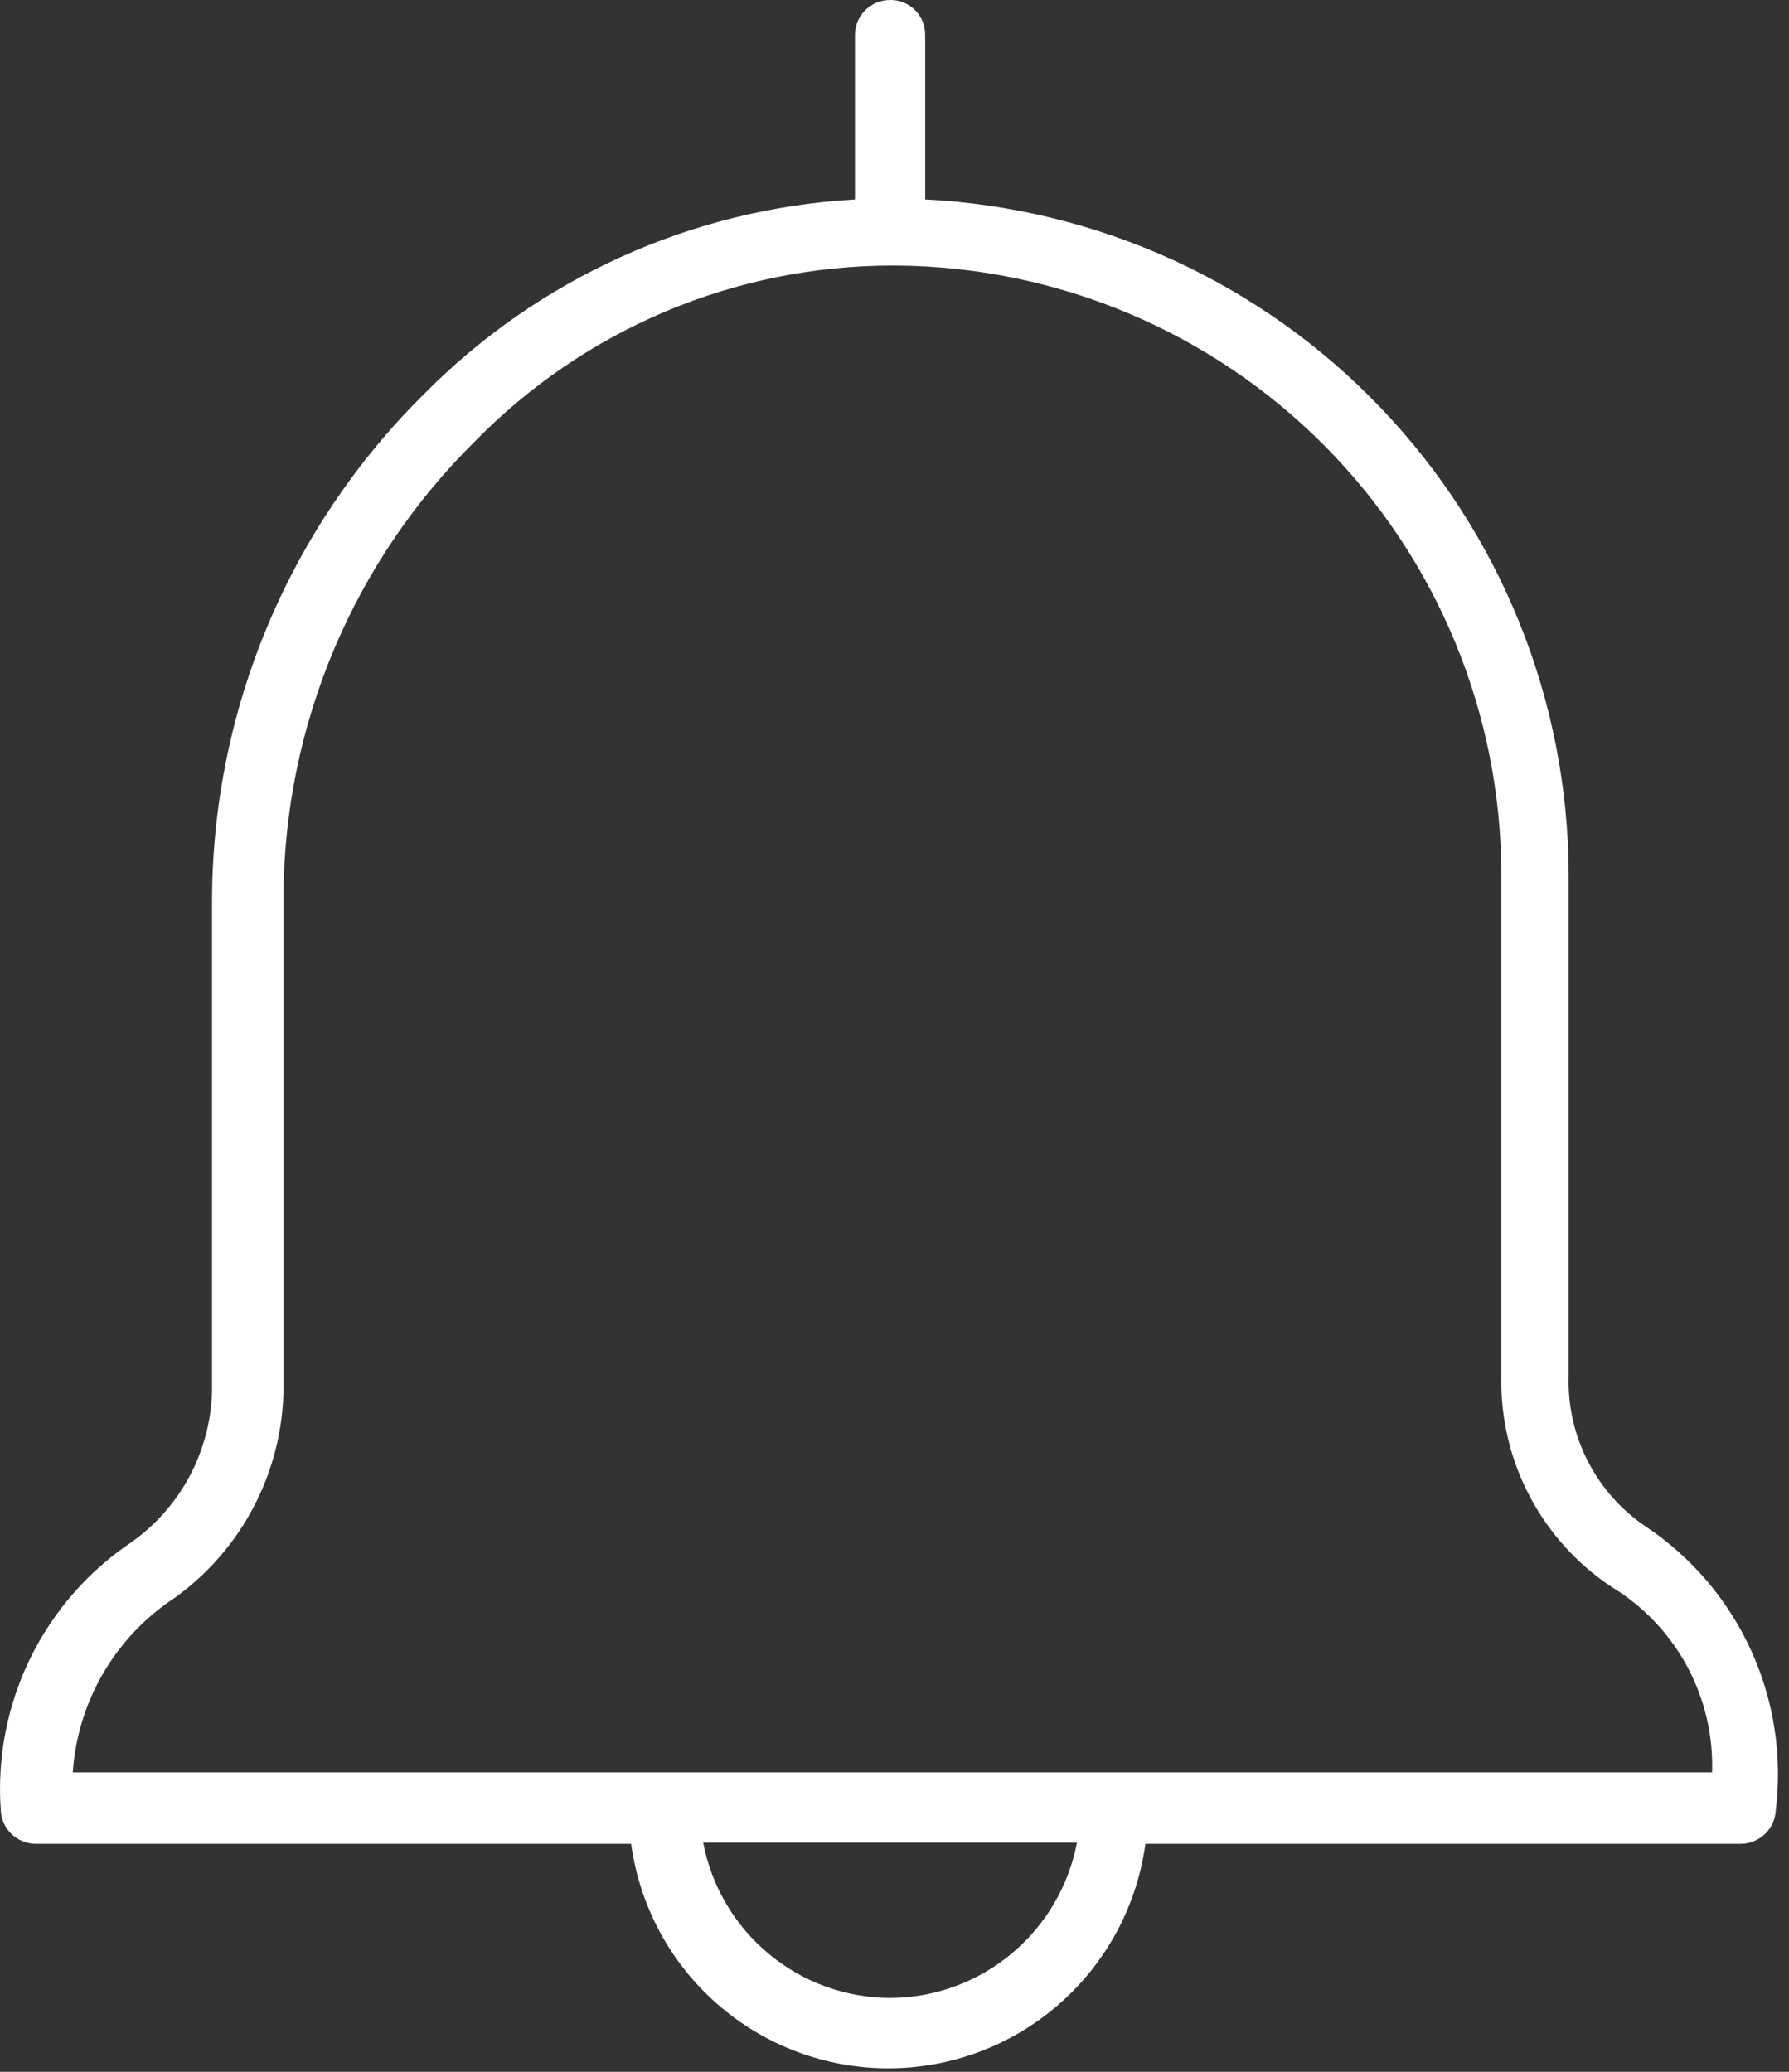 <svg width="19" height="22" viewBox="0 0 19 22" fill="none" xmlns="http://www.w3.org/2000/svg">
<rect x="0" y="0" width="19" height="22" fill="#333333" stroke="none"/>
<path d="M17.488 16.216C17.225 16.041 17.012 15.803 16.867 15.523C16.722 15.243 16.651 14.931 16.66 14.616V9.274C16.652 7.434 15.939 5.666 14.668 4.335C13.397 3.003 11.664 2.21 9.826 2.118V0.373C9.826 0.324 9.817 0.275 9.799 0.229C9.78 0.184 9.753 0.142 9.718 0.107C9.683 0.073 9.642 0.045 9.596 0.027C9.551 0.008 9.502 -0.001 9.453 5.54928e-05C9.354 5.54928e-05 9.259 0.039 9.189 0.109C9.119 0.179 9.08 0.274 9.08 0.373V2.118C7.351 2.217 5.72 2.953 4.503 4.185C3.794 4.886 3.231 5.72 2.845 6.638C2.458 7.557 2.257 8.543 2.252 9.54V14.762C2.246 15.078 2.165 15.389 2.017 15.669C1.869 15.949 1.657 16.191 1.399 16.374C0.937 16.684 0.565 17.11 0.321 17.609C0.077 18.109 -0.031 18.664 0.008 19.218C0.011 19.315 0.052 19.407 0.121 19.474C0.191 19.541 0.284 19.579 0.381 19.579H6.703C6.793 20.239 7.119 20.845 7.621 21.283C8.123 21.721 8.767 21.963 9.434 21.963C10.1 21.963 10.744 21.721 11.246 21.283C11.748 20.845 12.075 20.239 12.165 19.579H18.486C18.583 19.579 18.676 19.541 18.746 19.474C18.815 19.407 18.856 19.315 18.86 19.218C18.93 18.64 18.839 18.054 18.597 17.524C18.355 16.994 17.971 16.541 17.488 16.216ZM9.453 21.216C8.982 21.214 8.526 21.049 8.164 20.747C7.802 20.446 7.556 20.029 7.468 19.566H11.438C11.35 20.029 11.103 20.446 10.741 20.747C10.379 21.049 9.923 21.214 9.453 21.216ZM0.773 18.82C0.798 18.449 0.909 18.089 1.096 17.767C1.284 17.446 1.543 17.172 1.854 16.968C2.207 16.715 2.496 16.382 2.697 15.996C2.898 15.611 3.006 15.184 3.011 14.749V9.508C3.016 8.61 3.199 7.721 3.548 6.894C3.897 6.066 4.407 5.315 5.046 4.685C5.623 4.095 6.311 3.627 7.071 3.306C7.831 2.986 8.647 2.821 9.472 2.82H9.535C11.237 2.836 12.865 3.523 14.065 4.731C15.265 5.939 15.94 7.571 15.945 9.274V14.616C15.936 15.058 16.039 15.495 16.245 15.886C16.451 16.278 16.752 16.611 17.121 16.854C17.456 17.059 17.731 17.348 17.918 17.694C18.104 18.039 18.196 18.428 18.183 18.82H0.773Z" fill="white"/>
</svg>

